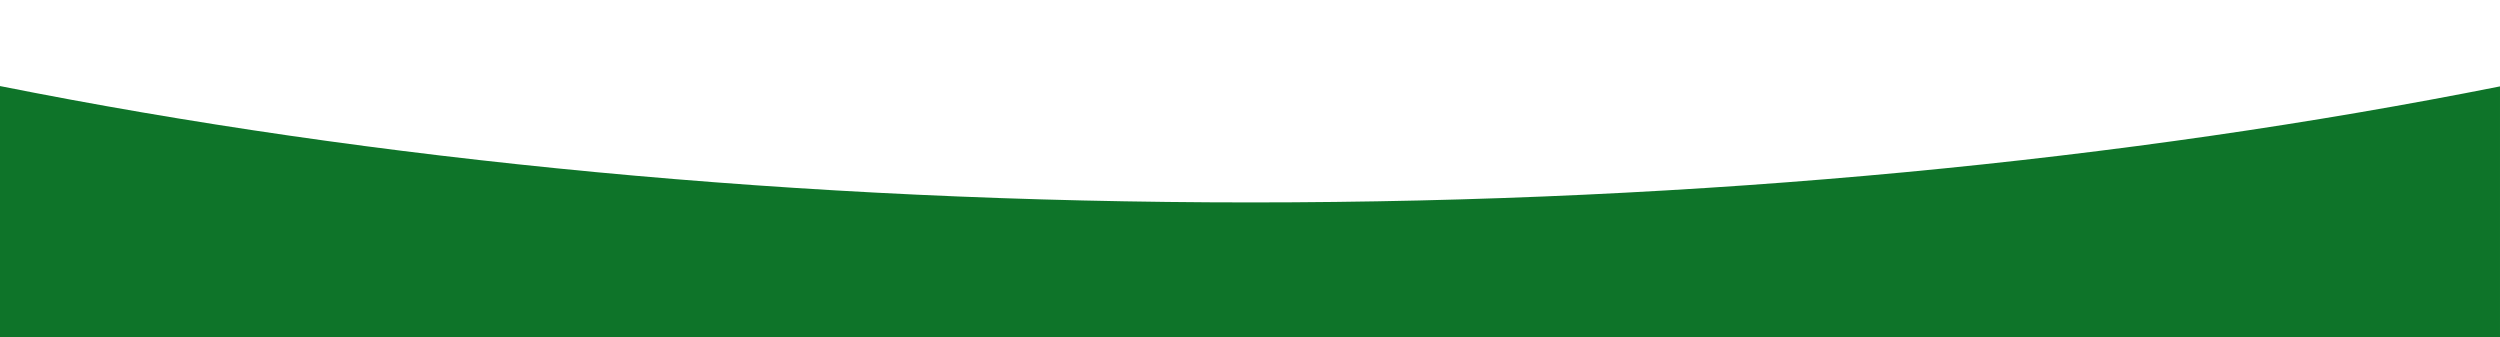 <svg xmlns="http://www.w3.org/2000/svg" width="1980" height="266.888" viewBox="0 0 1980 266.888">
  <path id="Exclusion_2" data-name="Exclusion 2" d="M1980,266.888H0V68.16c36.788,7.33,74.671,14.346,112.6,20.847,38.118,6.531,77.248,12.711,116.3,18.366,39.332,5.692,79.627,11.008,119.764,15.795,40.438,4.822,81.812,9.238,122.974,13.131,41.484,3.92,83.852,7.411,125.934,10.374,42.441,2.987,85.725,5.516,128.652,7.522,43.335,2.026,87.449,3.568,131.118,4.582,44.084,1.027,88.945,1.548,133.338,1.548,44.3,0,89.093-.519,133.132-1.542,43.647-1.017,87.694-2.553,130.922-4.571,42.86-2,86.082-4.521,128.462-7.5,42.011-2.951,84.323-6.434,125.759-10.34,41.119-3.883,82.438-8.287,122.805-13.1,40.1-4.771,80.339-10.071,119.609-15.747,39.034-5.643,78.115-11.8,116.159-18.312,37.886-6.483,75.726-13.476,112.469-20.788V266.888Z" fill="#0e7429"/>
</svg>
